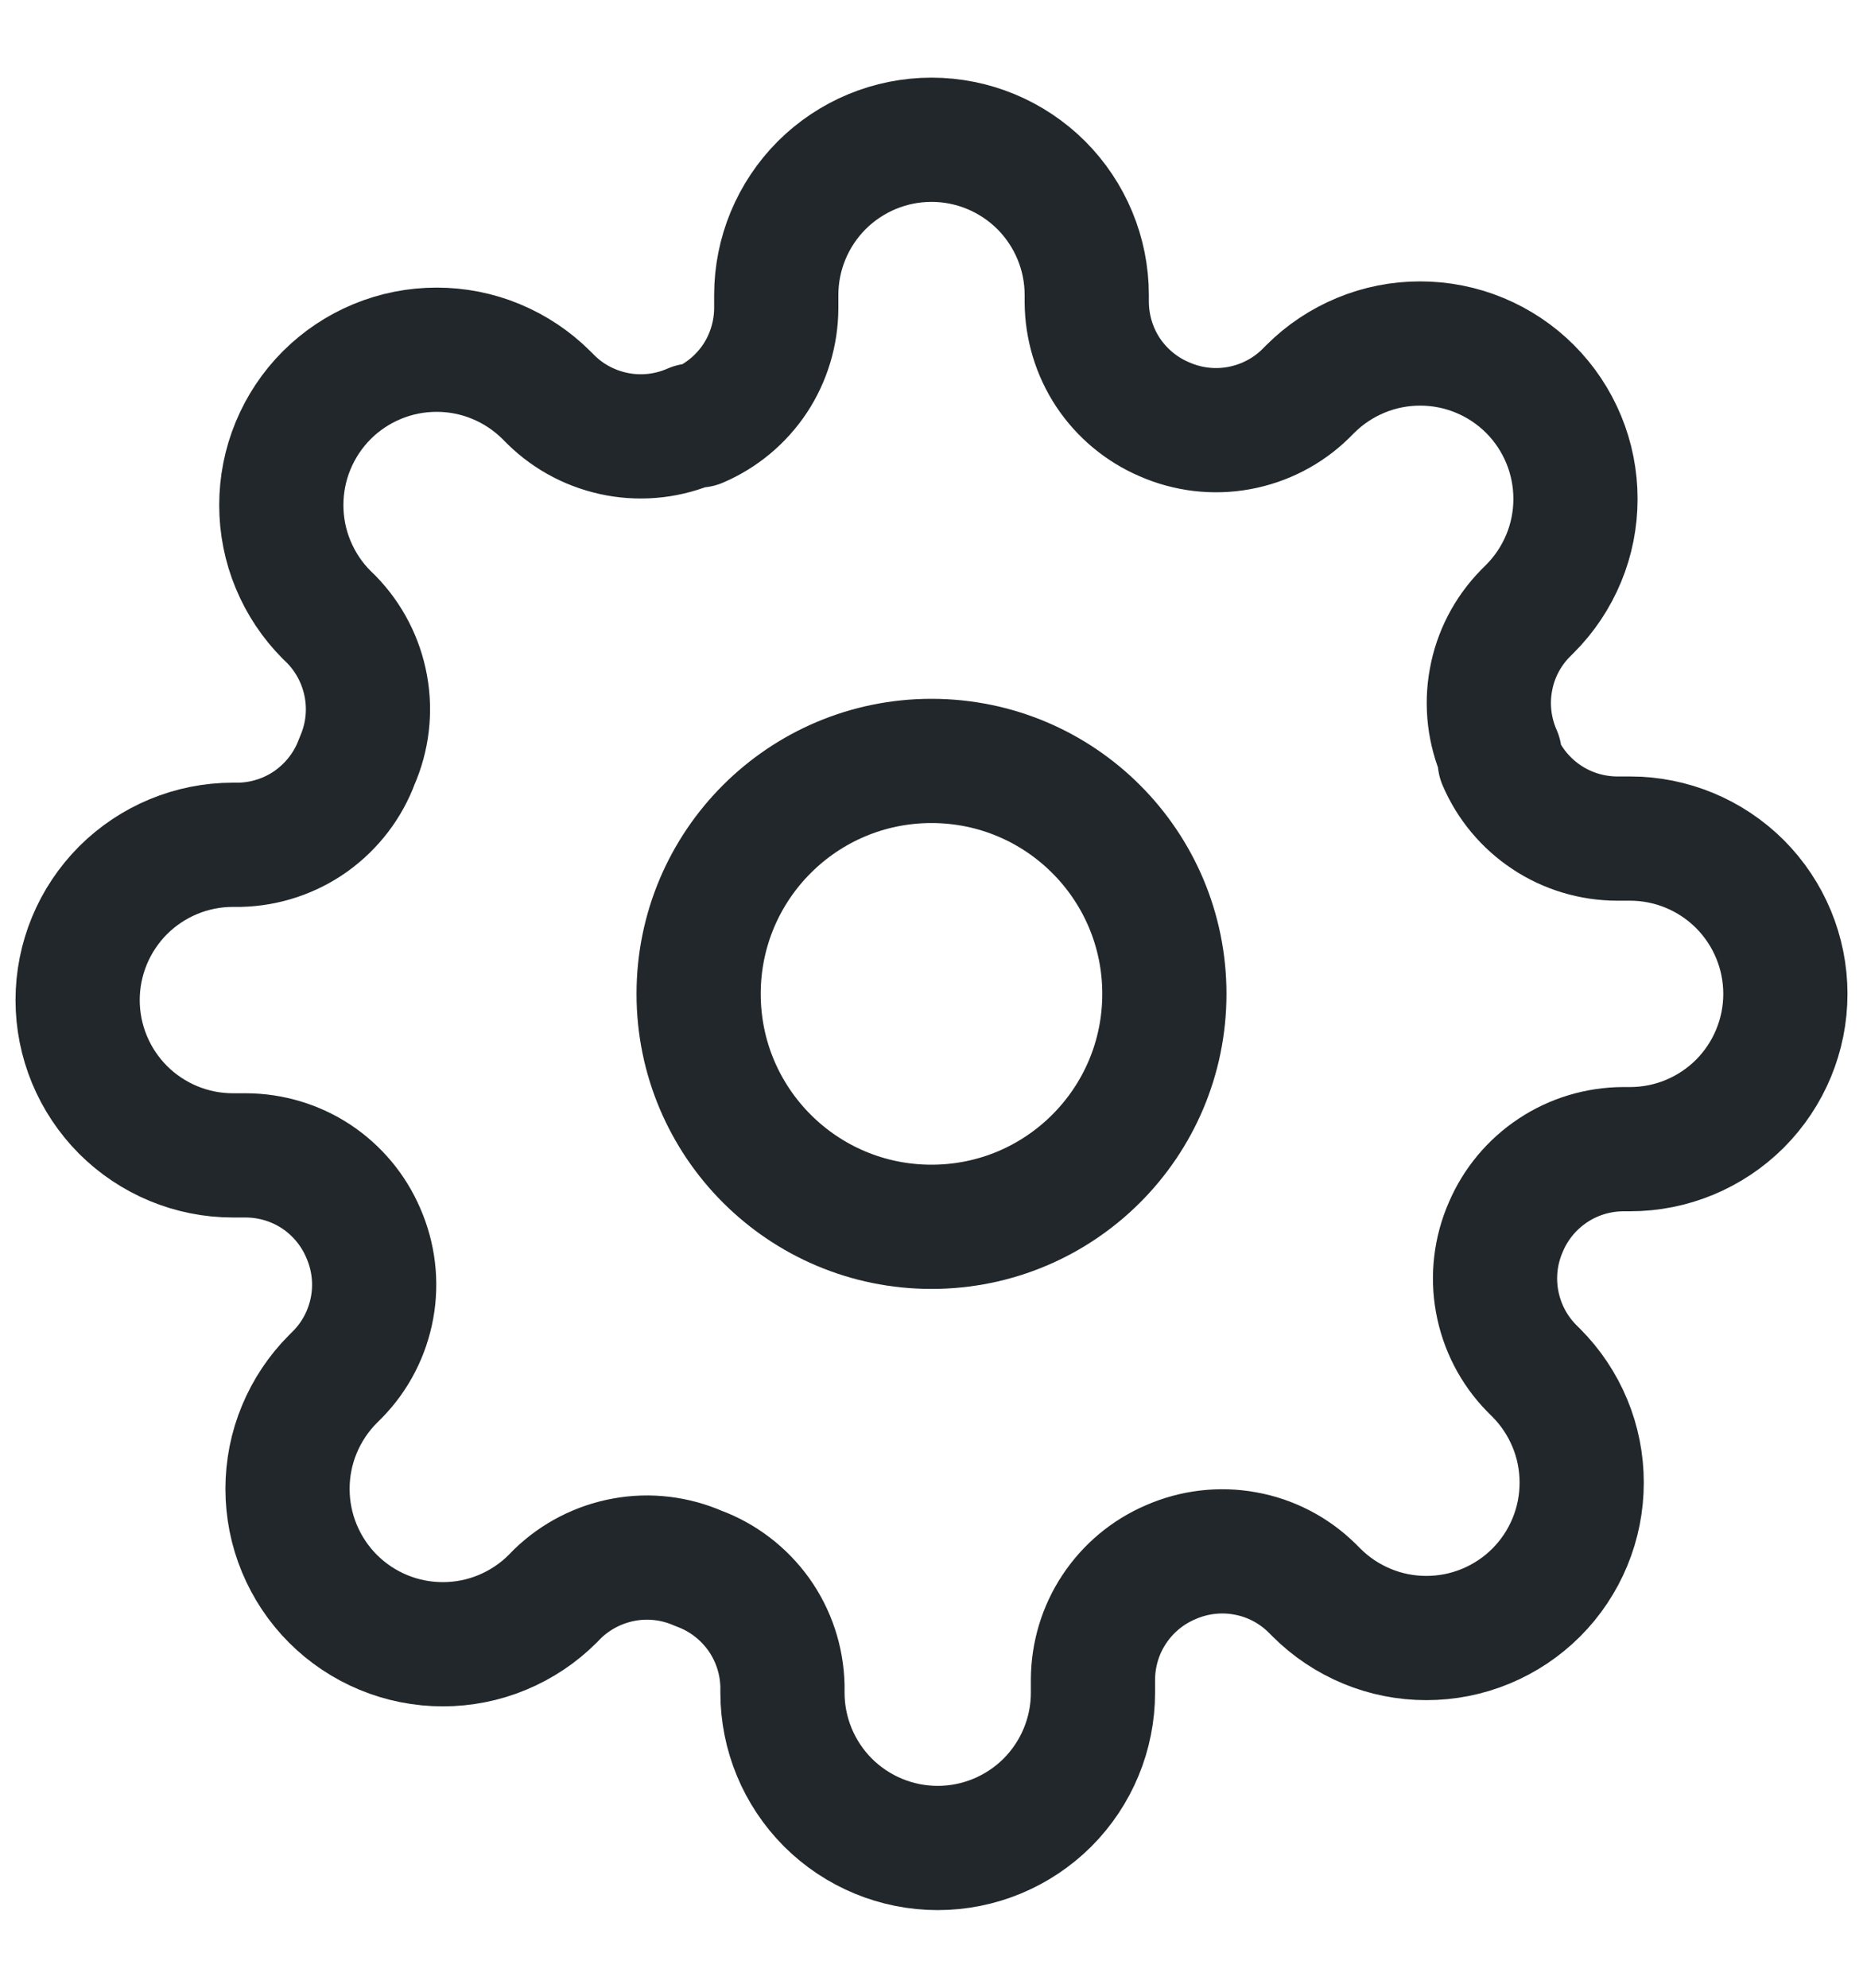 <svg width="15" height="16" viewBox="0 0 15 16" fill="none" xmlns="http://www.w3.org/2000/svg">
<g id="icon / feathericons / settings" clip-path="url(#clip0_3484_63051)">
<path id="Vector" d="M7.5 9.875C8.536 9.875 9.375 9.036 9.375 8C9.375 6.964 8.536 6.125 7.5 6.125C6.464 6.125 5.625 6.964 5.625 8C5.625 9.036 6.464 9.875 7.5 9.875Z" stroke="#21272A" stroke-linecap="round" stroke-linejoin="round"/>
<path id="Vector_2" d="M12.125 9.875C12.042 10.063 12.017 10.273 12.054 10.475C12.091 10.678 12.187 10.865 12.331 11.012L12.369 11.05C12.485 11.166 12.577 11.304 12.64 11.456C12.703 11.607 12.735 11.77 12.735 11.934C12.735 12.099 12.703 12.261 12.64 12.413C12.577 12.565 12.485 12.703 12.369 12.819C12.253 12.935 12.115 13.027 11.963 13.09C11.811 13.153 11.649 13.185 11.484 13.185C11.32 13.185 11.157 13.153 11.006 13.09C10.854 13.027 10.716 12.935 10.6 12.819L10.562 12.781C10.415 12.637 10.228 12.54 10.025 12.504C9.823 12.467 9.614 12.492 9.425 12.575C9.24 12.654 9.082 12.786 8.971 12.954C8.86 13.121 8.801 13.318 8.8 13.519V13.625C8.8 13.957 8.668 14.274 8.434 14.509C8.199 14.743 7.882 14.875 7.55 14.875C7.218 14.875 6.901 14.743 6.666 14.509C6.432 14.274 6.3 13.957 6.3 13.625V13.569C6.295 13.362 6.228 13.161 6.108 12.993C5.987 12.825 5.819 12.696 5.625 12.625C5.436 12.542 5.227 12.517 5.025 12.554C4.822 12.591 4.635 12.687 4.487 12.831L4.45 12.869C4.334 12.985 4.196 13.077 4.044 13.14C3.893 13.203 3.73 13.235 3.566 13.235C3.401 13.235 3.239 13.203 3.087 13.14C2.935 13.077 2.797 12.985 2.681 12.869C2.565 12.753 2.473 12.615 2.41 12.463C2.347 12.311 2.315 12.149 2.315 11.984C2.315 11.82 2.347 11.657 2.41 11.506C2.473 11.354 2.565 11.216 2.681 11.1L2.719 11.062C2.863 10.915 2.959 10.728 2.996 10.525C3.033 10.323 3.008 10.114 2.925 9.925C2.846 9.74 2.714 9.582 2.547 9.471C2.379 9.36 2.182 9.301 1.981 9.3H1.875C1.543 9.3 1.226 9.168 0.991 8.934C0.757 8.699 0.625 8.382 0.625 8.05C0.625 7.718 0.757 7.401 0.991 7.166C1.226 6.932 1.543 6.8 1.875 6.8H1.931C2.138 6.795 2.339 6.728 2.507 6.608C2.675 6.487 2.804 6.319 2.875 6.125C2.958 5.936 2.983 5.727 2.946 5.525C2.909 5.322 2.813 5.135 2.669 4.987L2.631 4.95C2.515 4.834 2.423 4.696 2.36 4.544C2.297 4.393 2.265 4.23 2.265 4.066C2.265 3.901 2.297 3.739 2.36 3.587C2.423 3.435 2.515 3.297 2.631 3.181C2.747 3.065 2.885 2.973 3.037 2.91C3.189 2.847 3.351 2.815 3.516 2.815C3.68 2.815 3.843 2.847 3.994 2.91C4.146 2.973 4.284 3.065 4.4 3.181L4.438 3.219C4.585 3.363 4.772 3.459 4.975 3.496C5.177 3.533 5.386 3.508 5.575 3.425H5.625C5.81 3.346 5.968 3.214 6.079 3.047C6.19 2.879 6.249 2.682 6.25 2.481V2.375C6.25 2.043 6.382 1.726 6.616 1.491C6.851 1.257 7.168 1.125 7.5 1.125C7.832 1.125 8.149 1.257 8.384 1.491C8.618 1.726 8.75 2.043 8.75 2.375V2.431C8.751 2.632 8.81 2.829 8.921 2.997C9.032 3.164 9.19 3.296 9.375 3.375C9.564 3.458 9.773 3.483 9.975 3.446C10.178 3.409 10.365 3.313 10.512 3.169L10.55 3.131C10.666 3.015 10.804 2.923 10.956 2.86C11.107 2.797 11.27 2.765 11.434 2.765C11.599 2.765 11.761 2.797 11.913 2.86C12.065 2.923 12.203 3.015 12.319 3.131C12.435 3.247 12.527 3.385 12.59 3.537C12.653 3.689 12.685 3.851 12.685 4.016C12.685 4.18 12.653 4.343 12.59 4.494C12.527 4.646 12.435 4.784 12.319 4.9L12.281 4.938C12.137 5.085 12.04 5.272 12.004 5.475C11.967 5.677 11.992 5.886 12.075 6.075V6.125C12.154 6.31 12.286 6.468 12.454 6.579C12.621 6.69 12.818 6.749 13.019 6.75H13.125C13.457 6.75 13.774 6.882 14.009 7.116C14.243 7.351 14.375 7.668 14.375 8C14.375 8.332 14.243 8.649 14.009 8.884C13.774 9.118 13.457 9.25 13.125 9.25H13.069C12.868 9.251 12.671 9.31 12.504 9.421C12.336 9.532 12.204 9.69 12.125 9.875V9.875Z" stroke="#21272A" stroke-linecap="round" stroke-linejoin="round"/>
</g>
<defs>
<clipPath id="clip0_3484_63051">
<rect width="15" height="15" fill="white" transform="translate(0 0.5)"/>
</clipPath>
</defs>
</svg>
